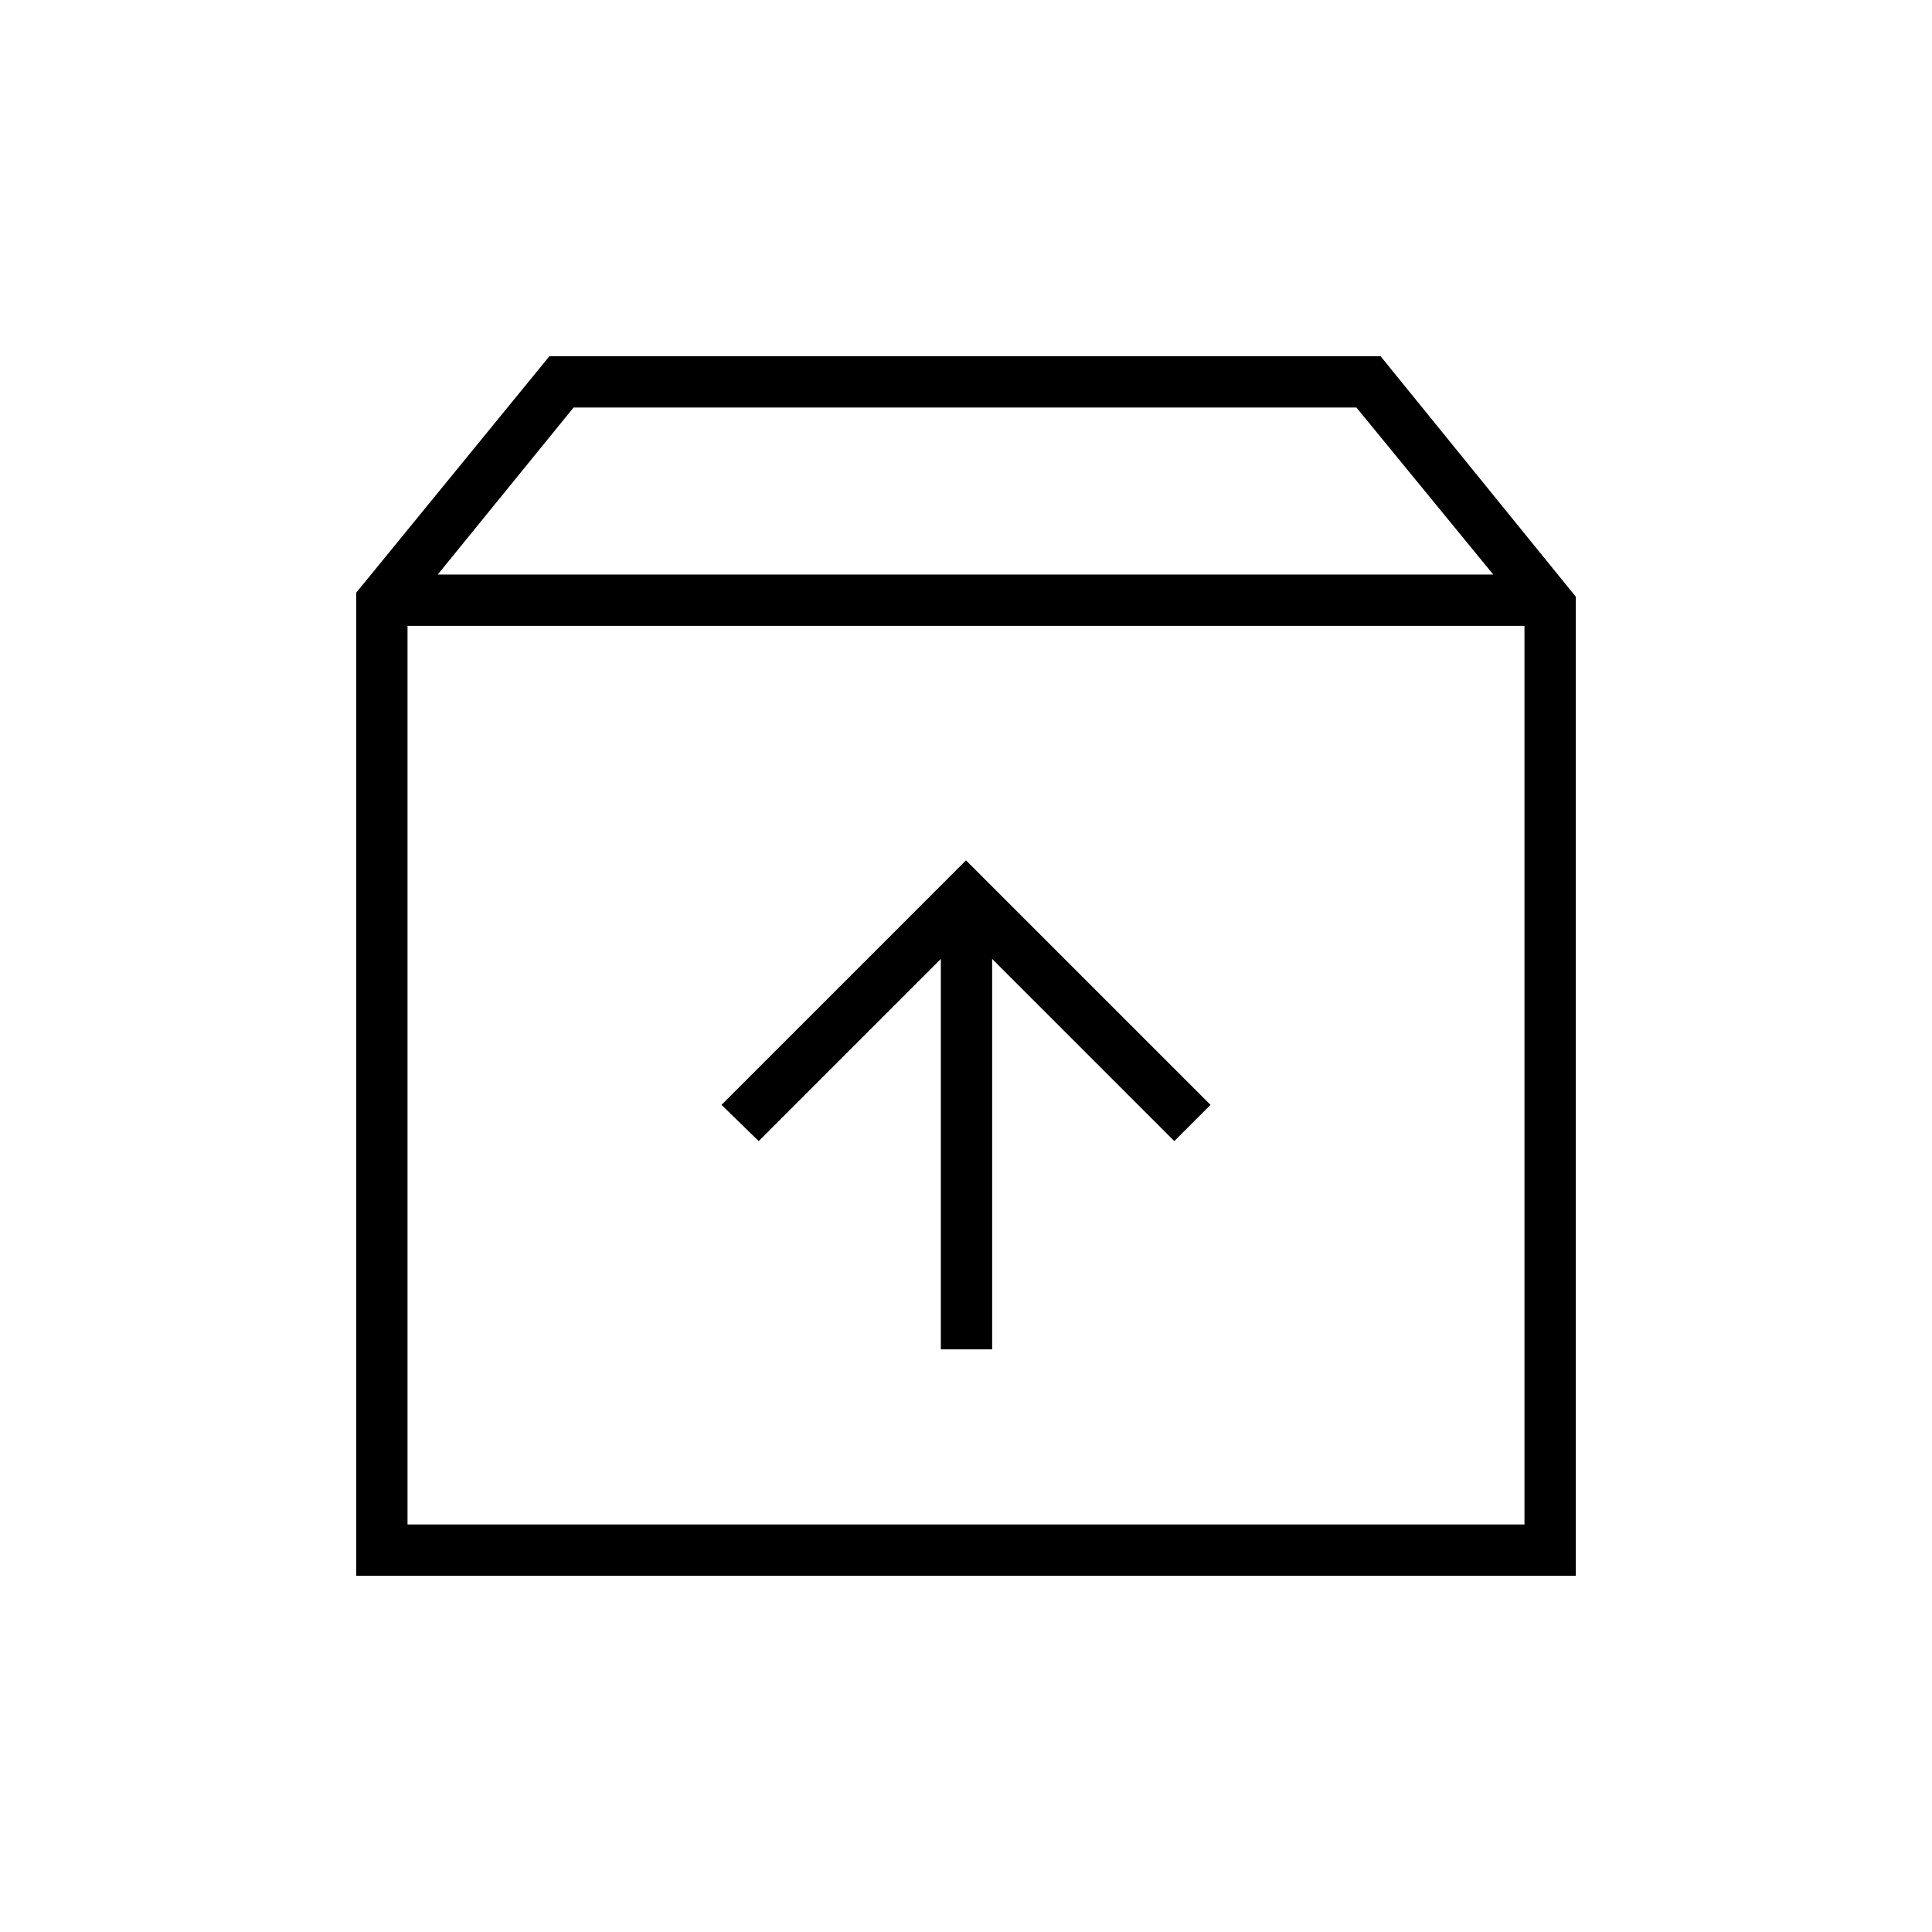 <svg xmlns="http://www.w3.org/2000/svg" height="24" viewBox="0 -960 960 960" width="24"><path d="M480-532.5 358.5-411l18.5 18 90.5-90.5v194H493v-194l90.5 90.5 18-18L480-532.5ZM202.5-649v446.5h555V-649h-555ZM177-177v-488.5L273-783h413l97 119.5V-177H177Zm40.5-497.5H742l-68-83H285l-67.5 83ZM480-426Z"/></svg>